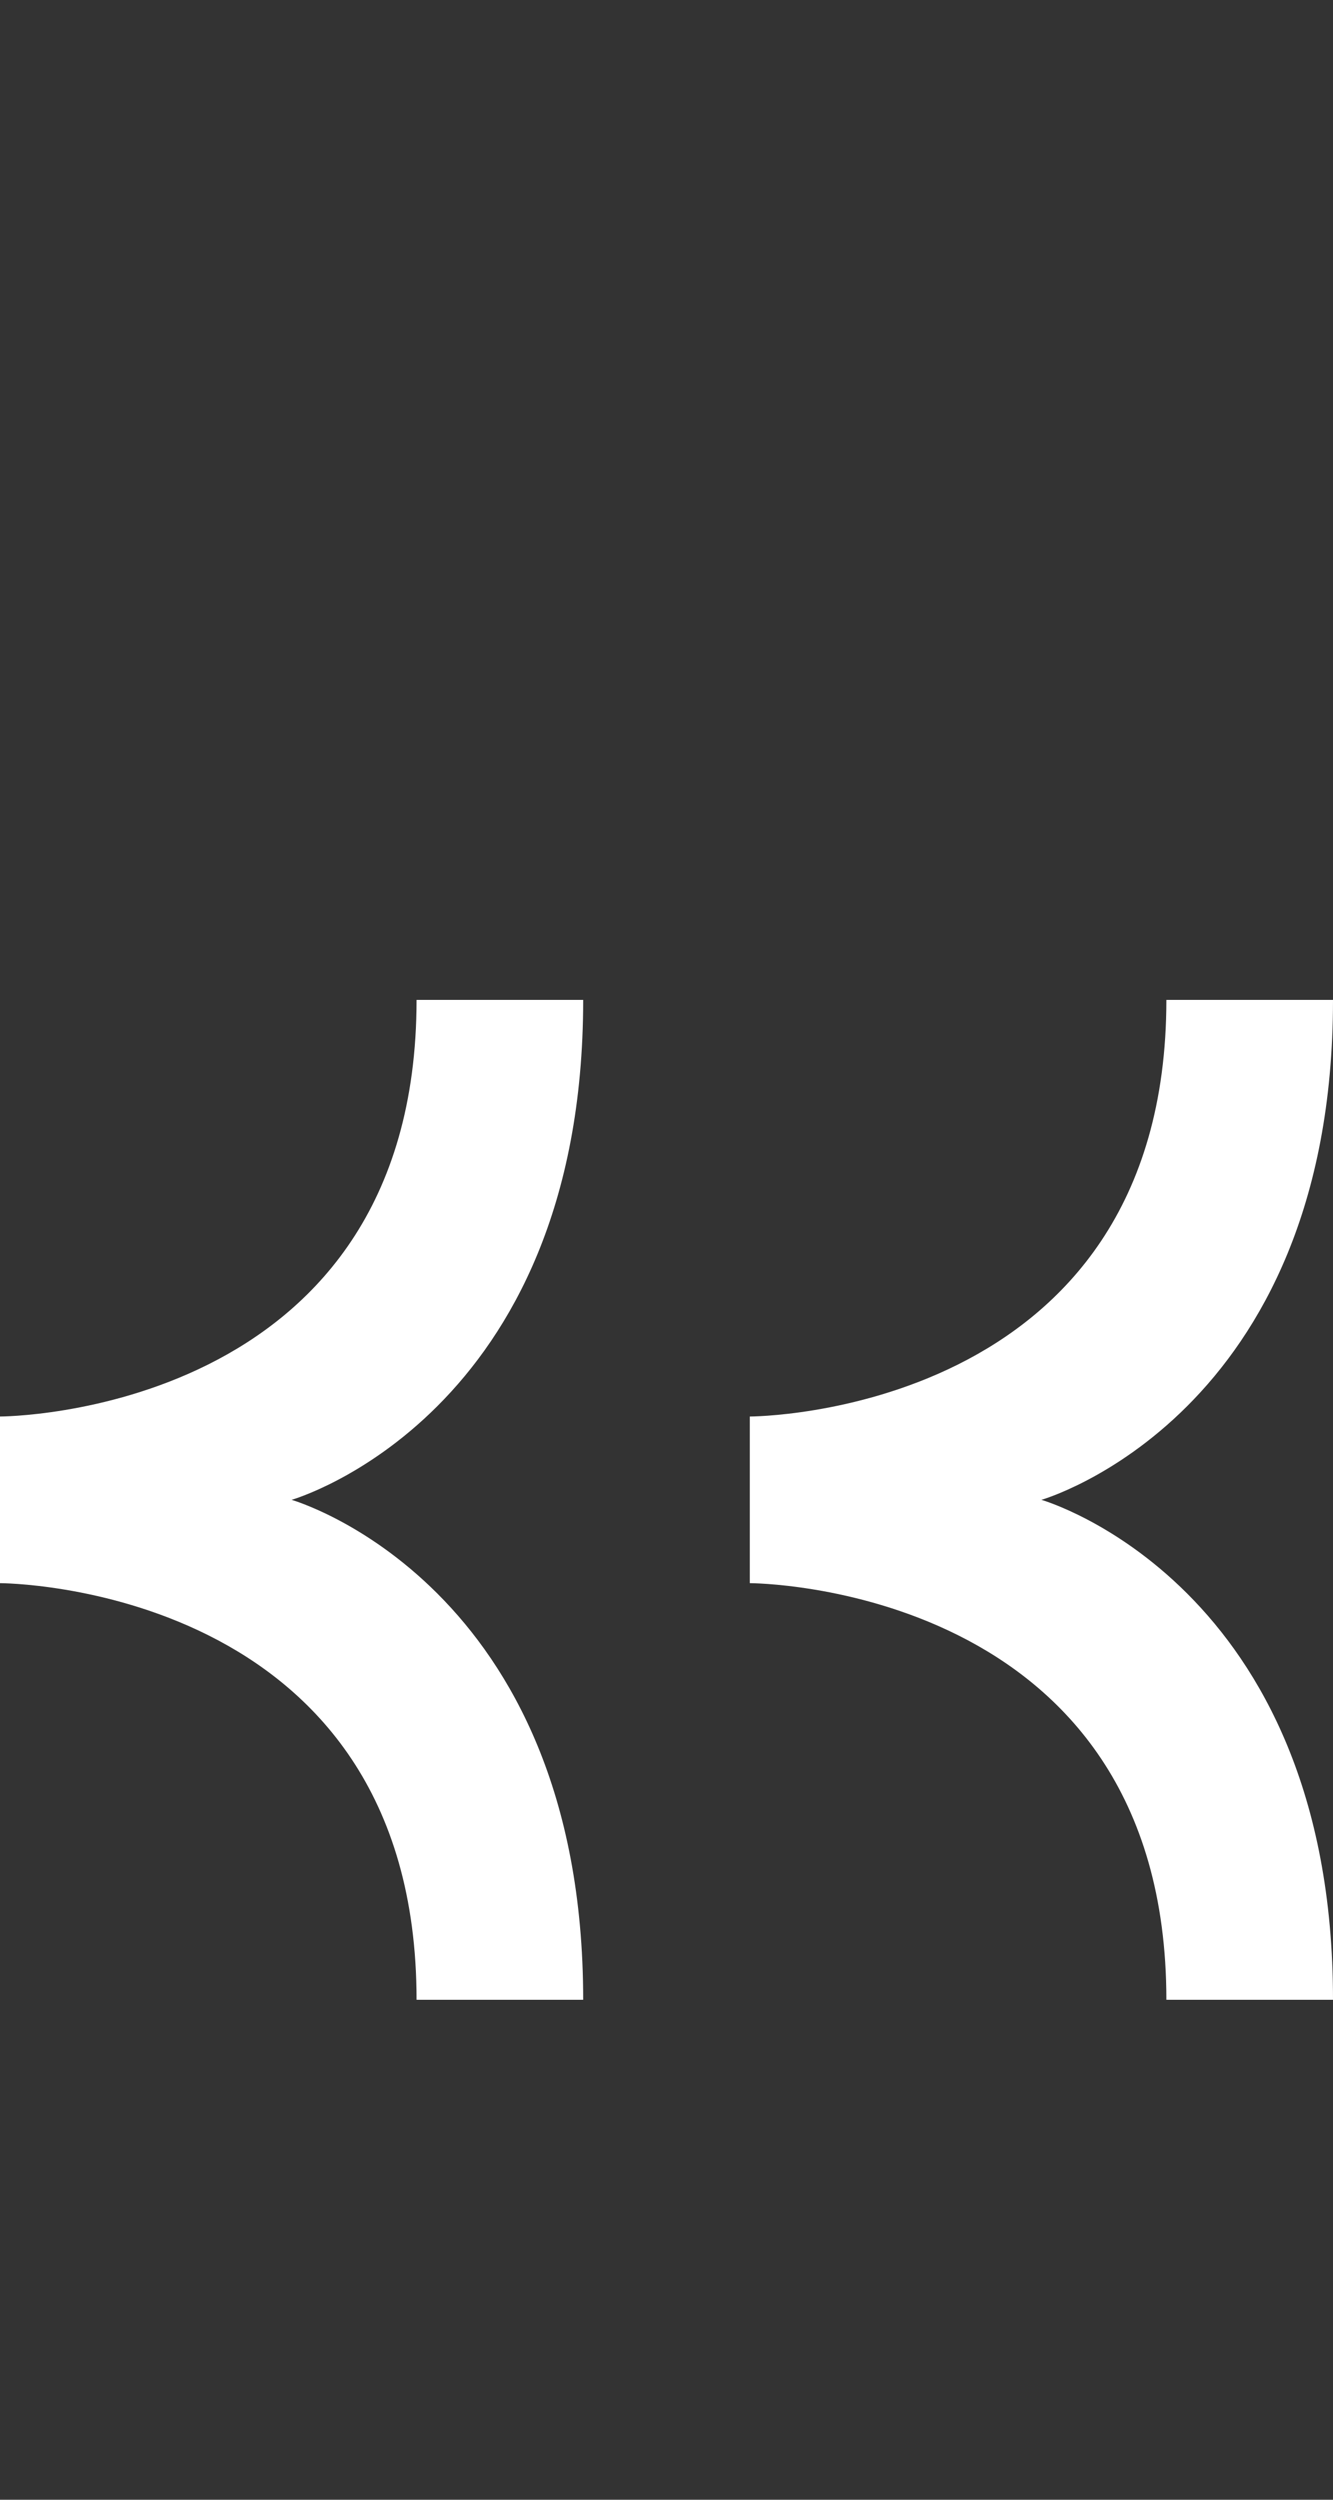 <svg width="8" height="15" viewBox="0 0 8 15" fill="none" xmlns="http://www.w3.org/2000/svg">
<rect x="0" y="0" width="8" height="15" fill="#333333" stroke="none"/>
<path d="M0 9.5C0 9.5 2.5 9.5 2.5 12H3.5C3.5 9.5 1.75 9 1.75 9C1.75 9 3.5 8.5 3.5 6H2.5C2.5 8.5 0 8.5 0 8.5V9.5Z" fill="white"/>
<path d="M4.5 9.5C4.5 9.5 7 9.5 7 12H8C8 9.5 6.25 9 6.25 9C6.25 9 8 8.5 8 6H7C7 8.5 4.5 8.5 4.5 8.5V9.5Z" fill="white"/>
</svg>
